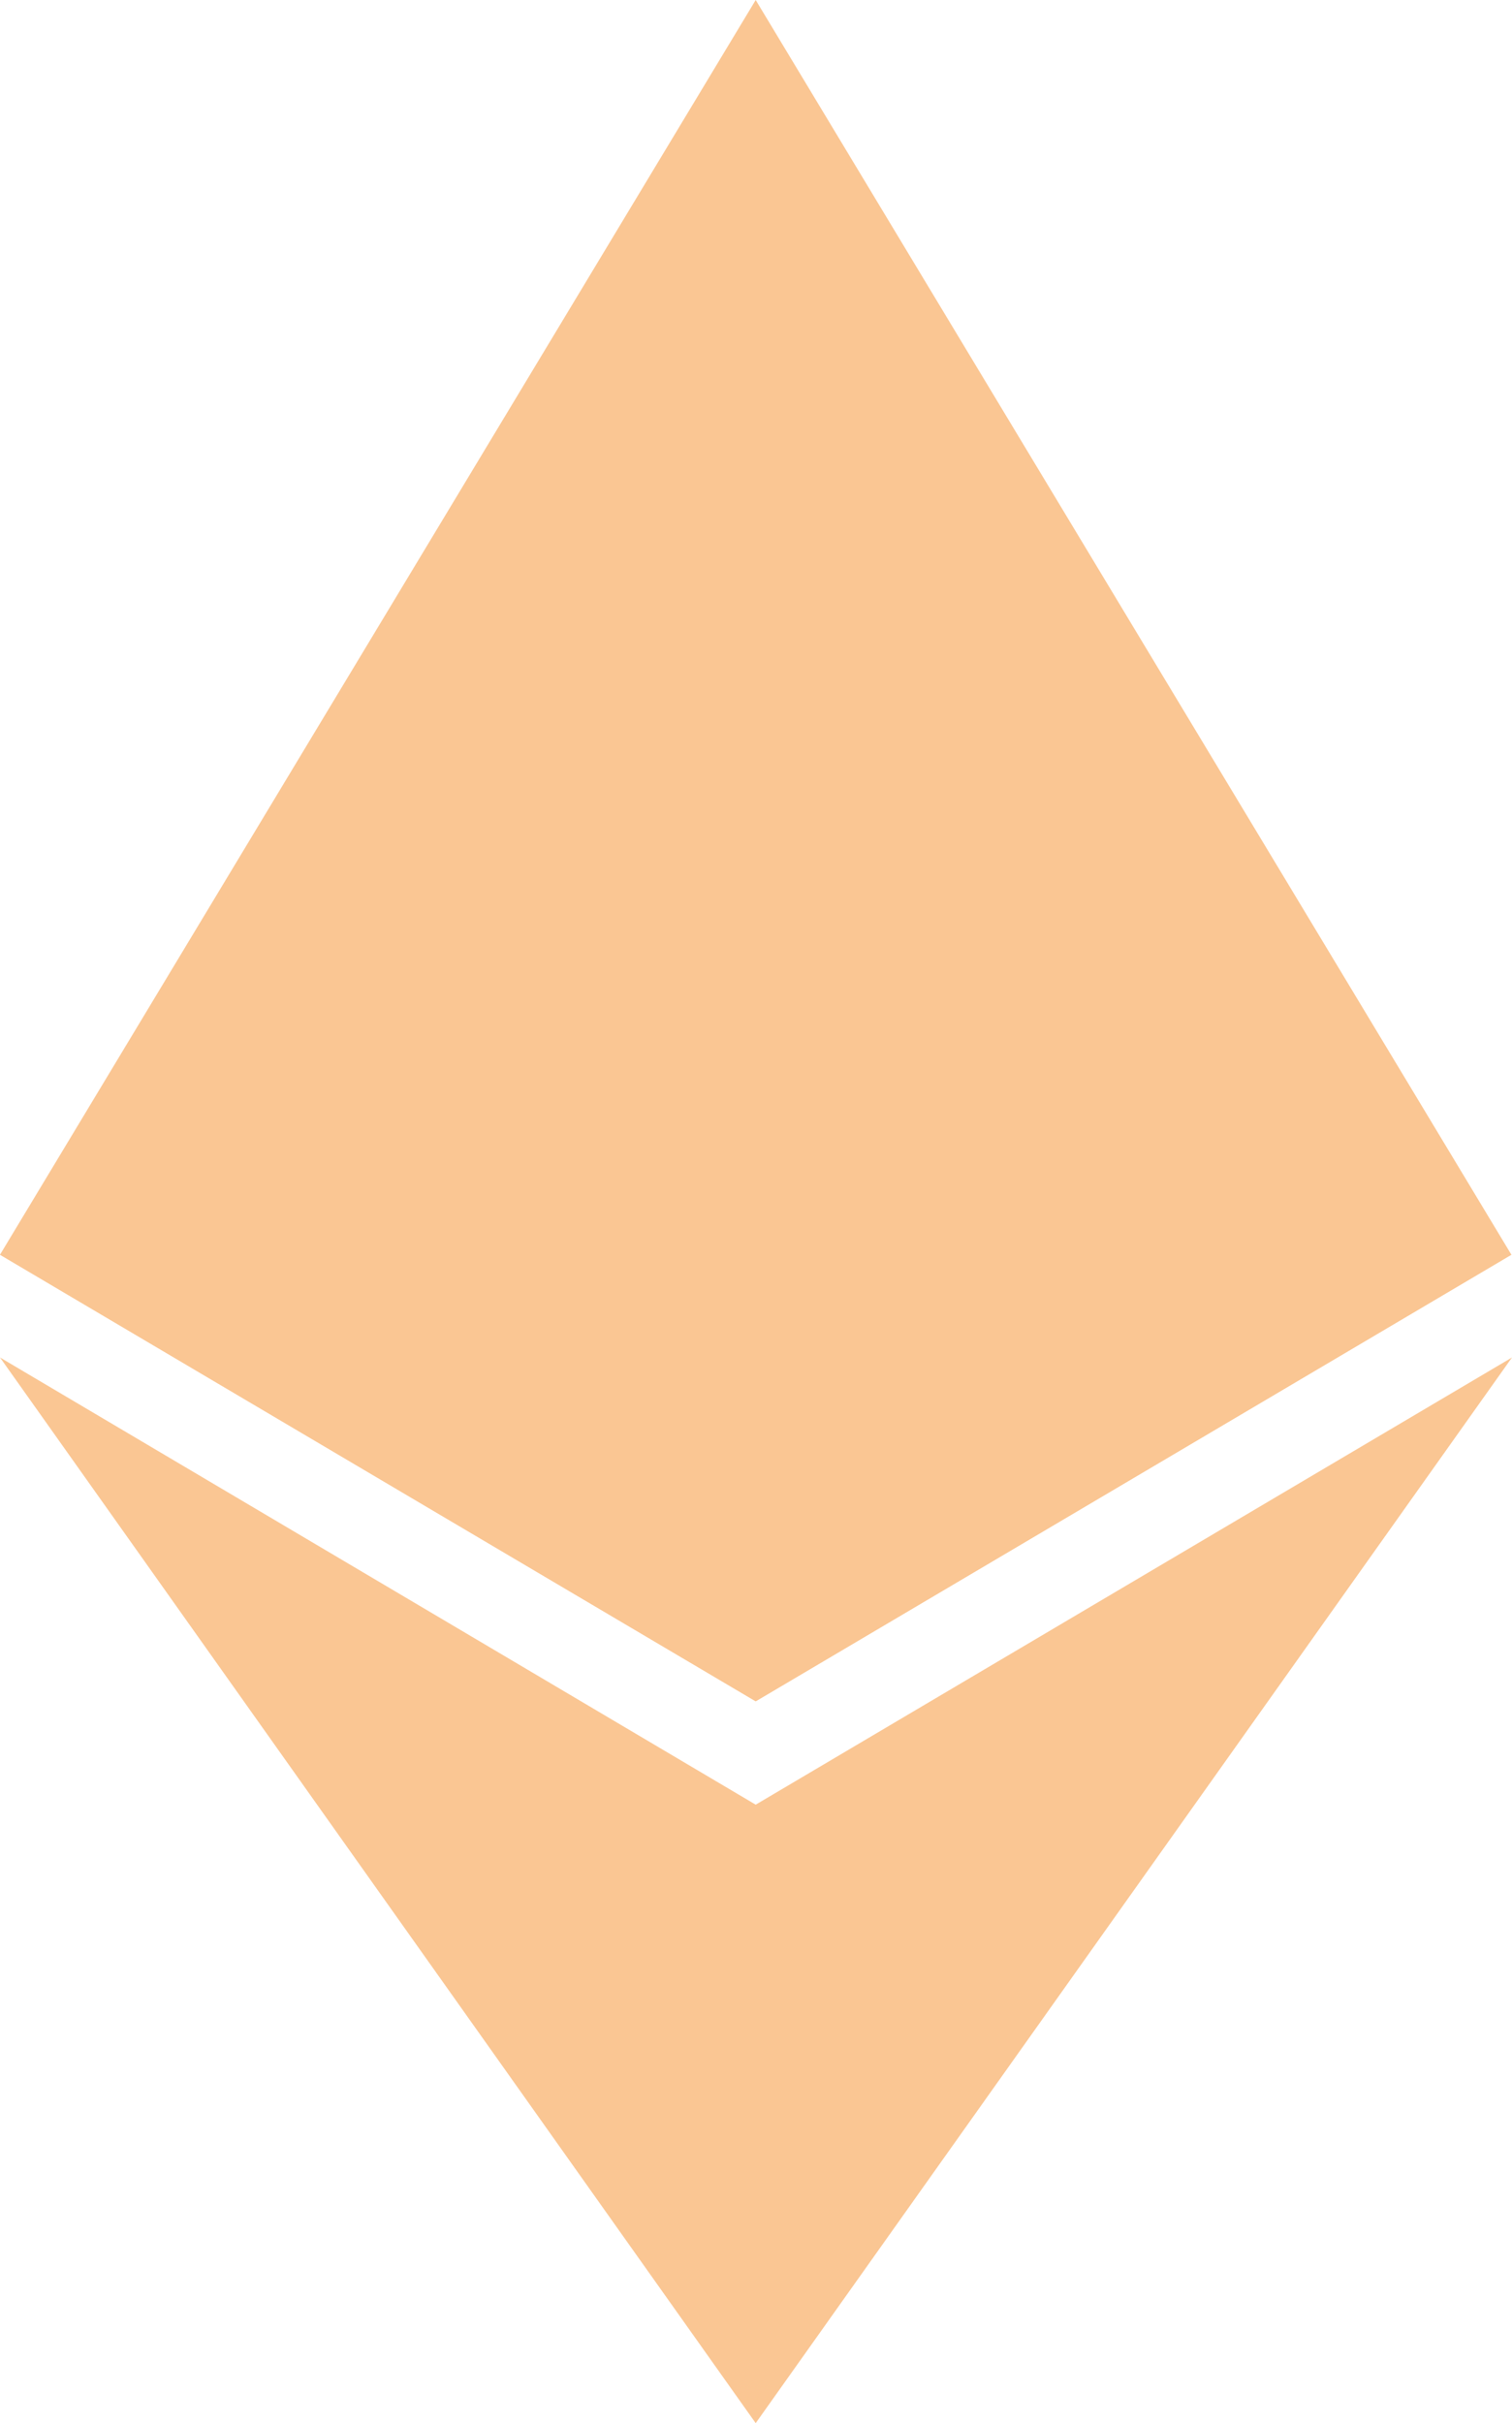<?xml version="1.0" encoding="utf-8"?>
<!-- Generator: Adobe Illustrator 21.0.0, SVG Export Plug-In . SVG Version: 6.00 Build 0)  -->
<svg version="1.1" id="Layer_1" xmlns="http://www.w3.org/2000/svg" xmlns:xlink="http://www.w3.org/1999/xlink" x="0px" y="0px"
	 viewBox="0 0 247.3 396.1" style="enable-background:new 0 0 247.3 396.1;" xml:space="preserve">
<style type="text/css">
	.st0{fill:#FAC693;}
</style>
<polygon class="st0" points="0,205.1 123.6,148.9 247.2,205.1 123.6,278.1 "/>
<polygon class="st0" points="247.2,205.1 123.6,278.1 0,205.1 123.6,0 "/>
<polygon class="st0" points="247.3,221.9 123.6,396.1 0,221.9 123.6,295 "/>
</svg>
